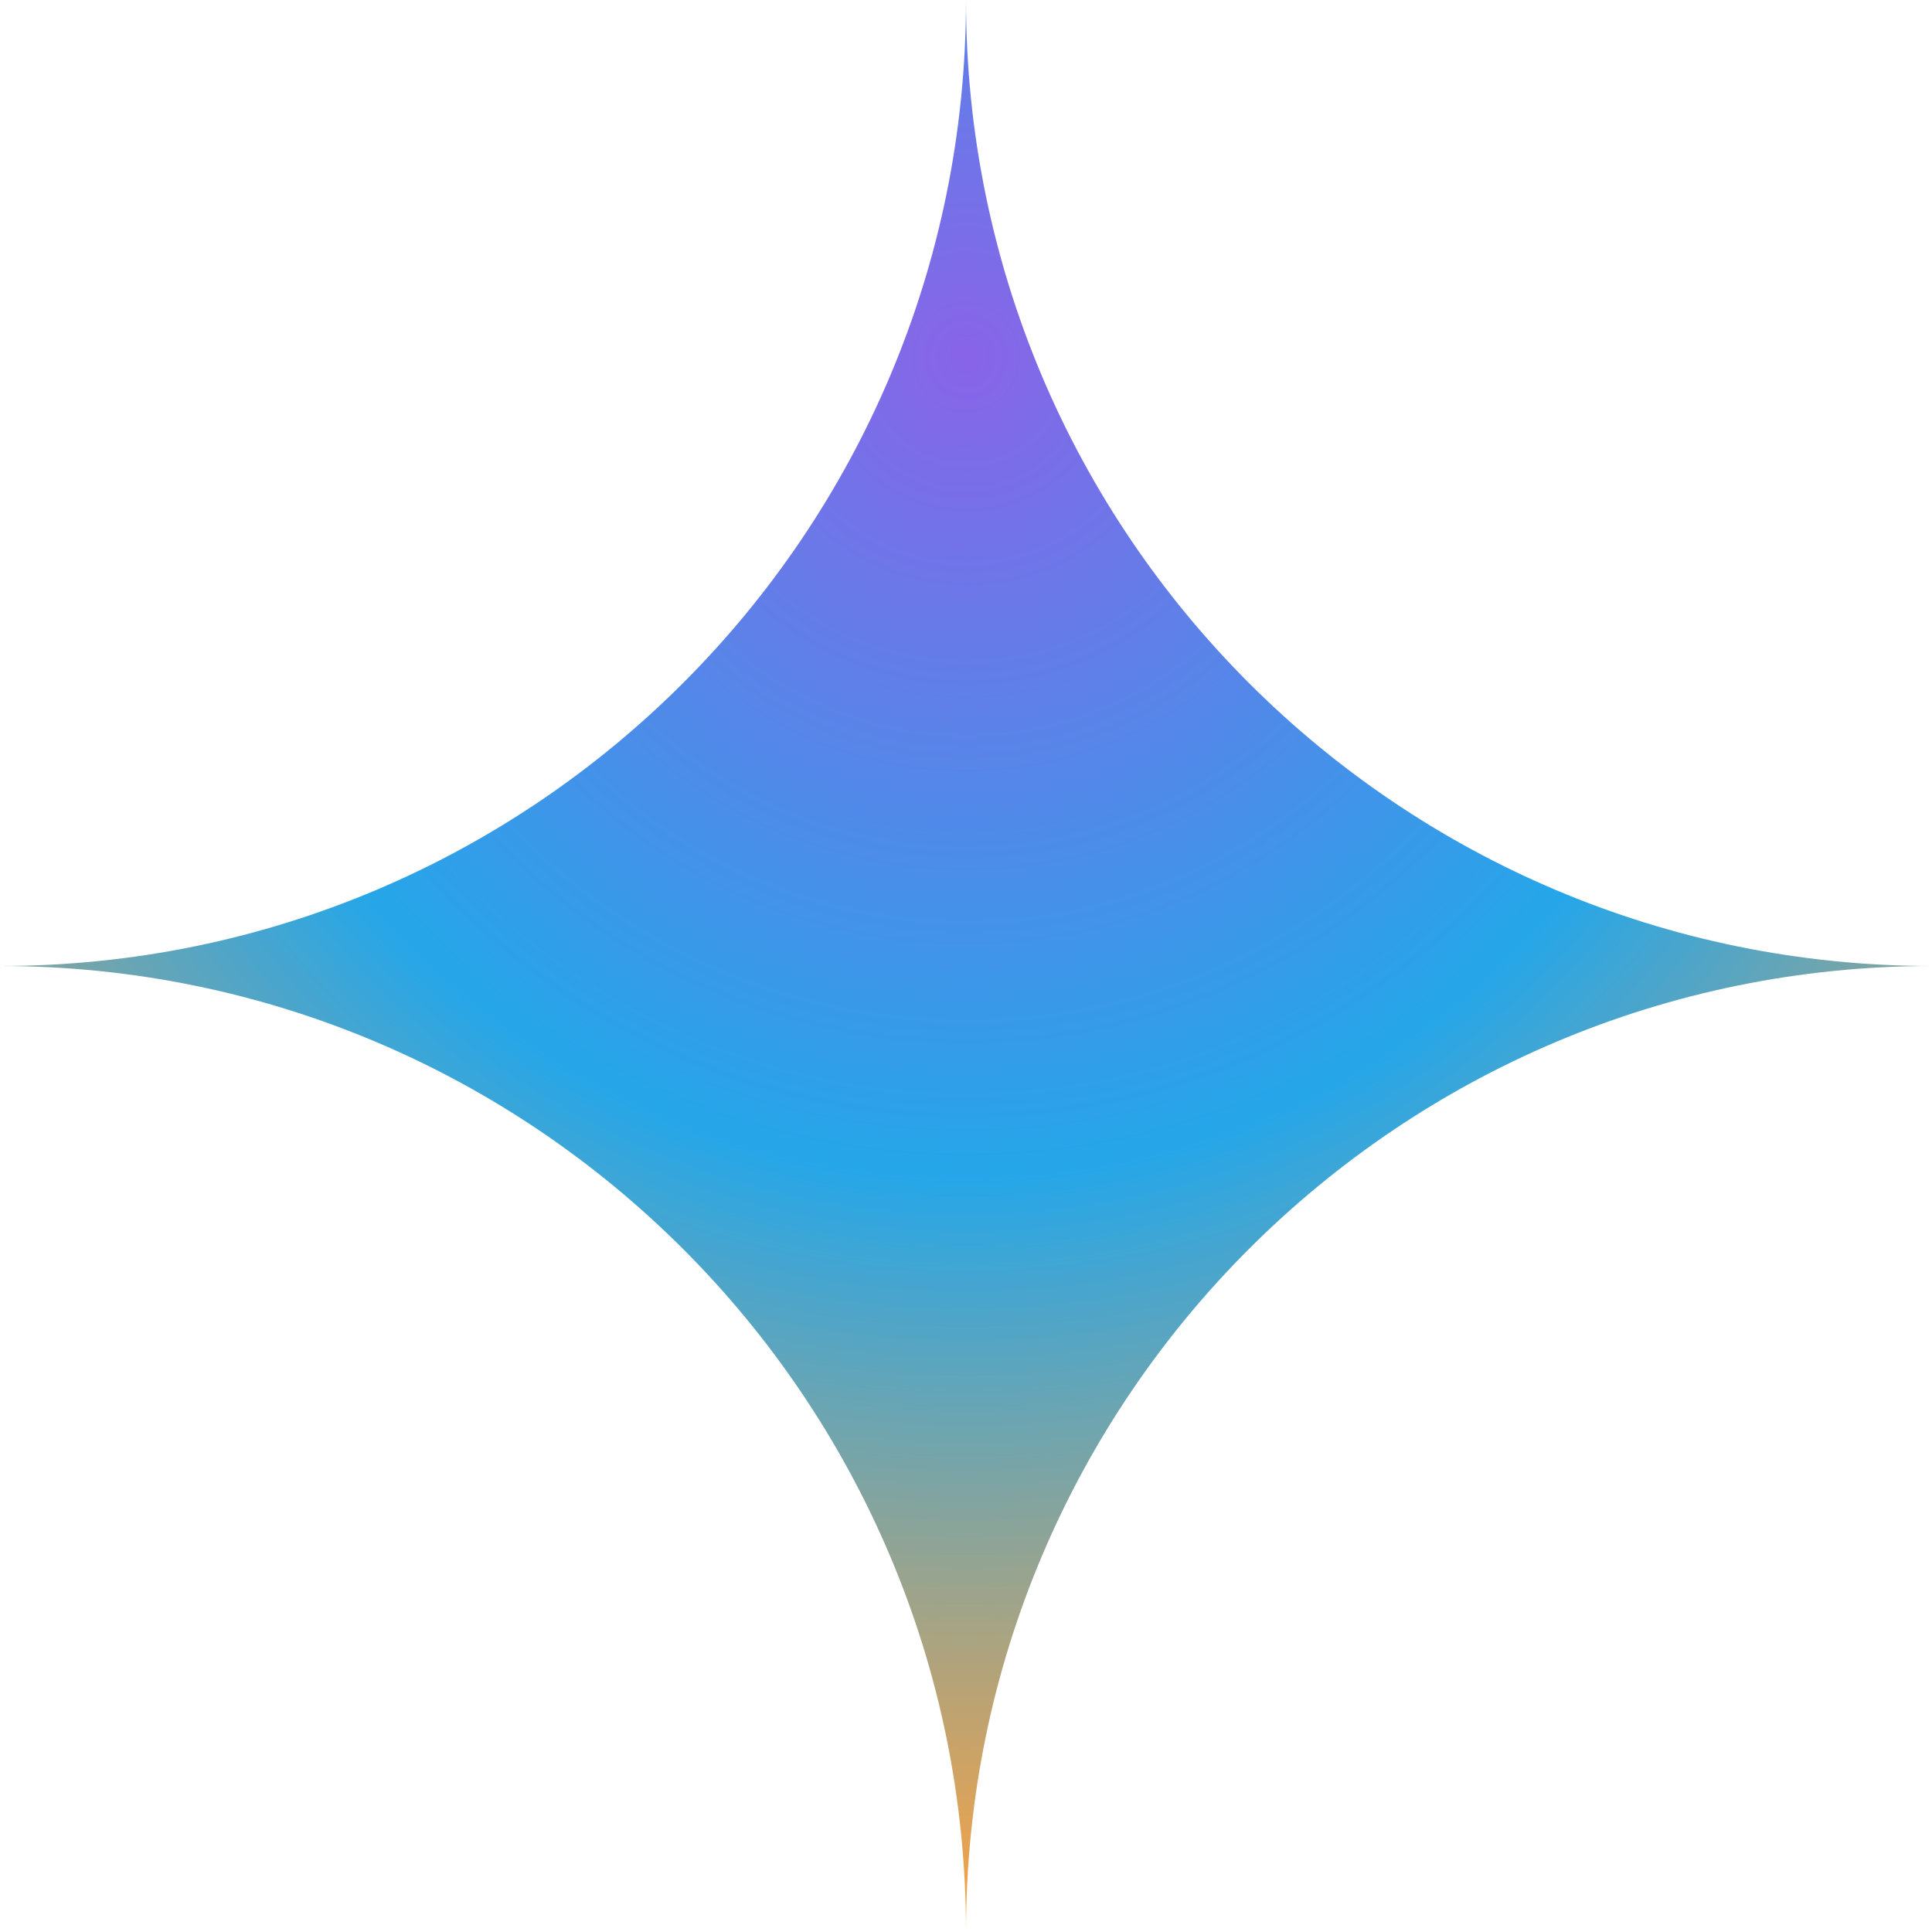 <svg xmlns="http://www.w3.org/2000/svg" width="16" height="16" viewBox="0 0 16 16" fill="none" class="svelte-1oz8eq0"><path d="M8 0C8 4.418 4.418 8 0 8C4.418 8 8 11.582 8 16C8 11.582 11.582 8 16 8C11.582 8 8 4.418 8 0Z" fill="url(#paint0_radial_52_3180)"/><defs><radialGradient id="paint0_radial_52_3180" cx="0" cy="0" r="1" gradientUnits="userSpaceOnUse" gradientTransform="translate(8 3) rotate(90) scale(13 12.752)"><stop stop-color="#8964E8"/><stop offset="0.516" stop-color="#25A6E9"/><stop offset="1" stop-color="#FFA23E"/></radialGradient></defs></svg>